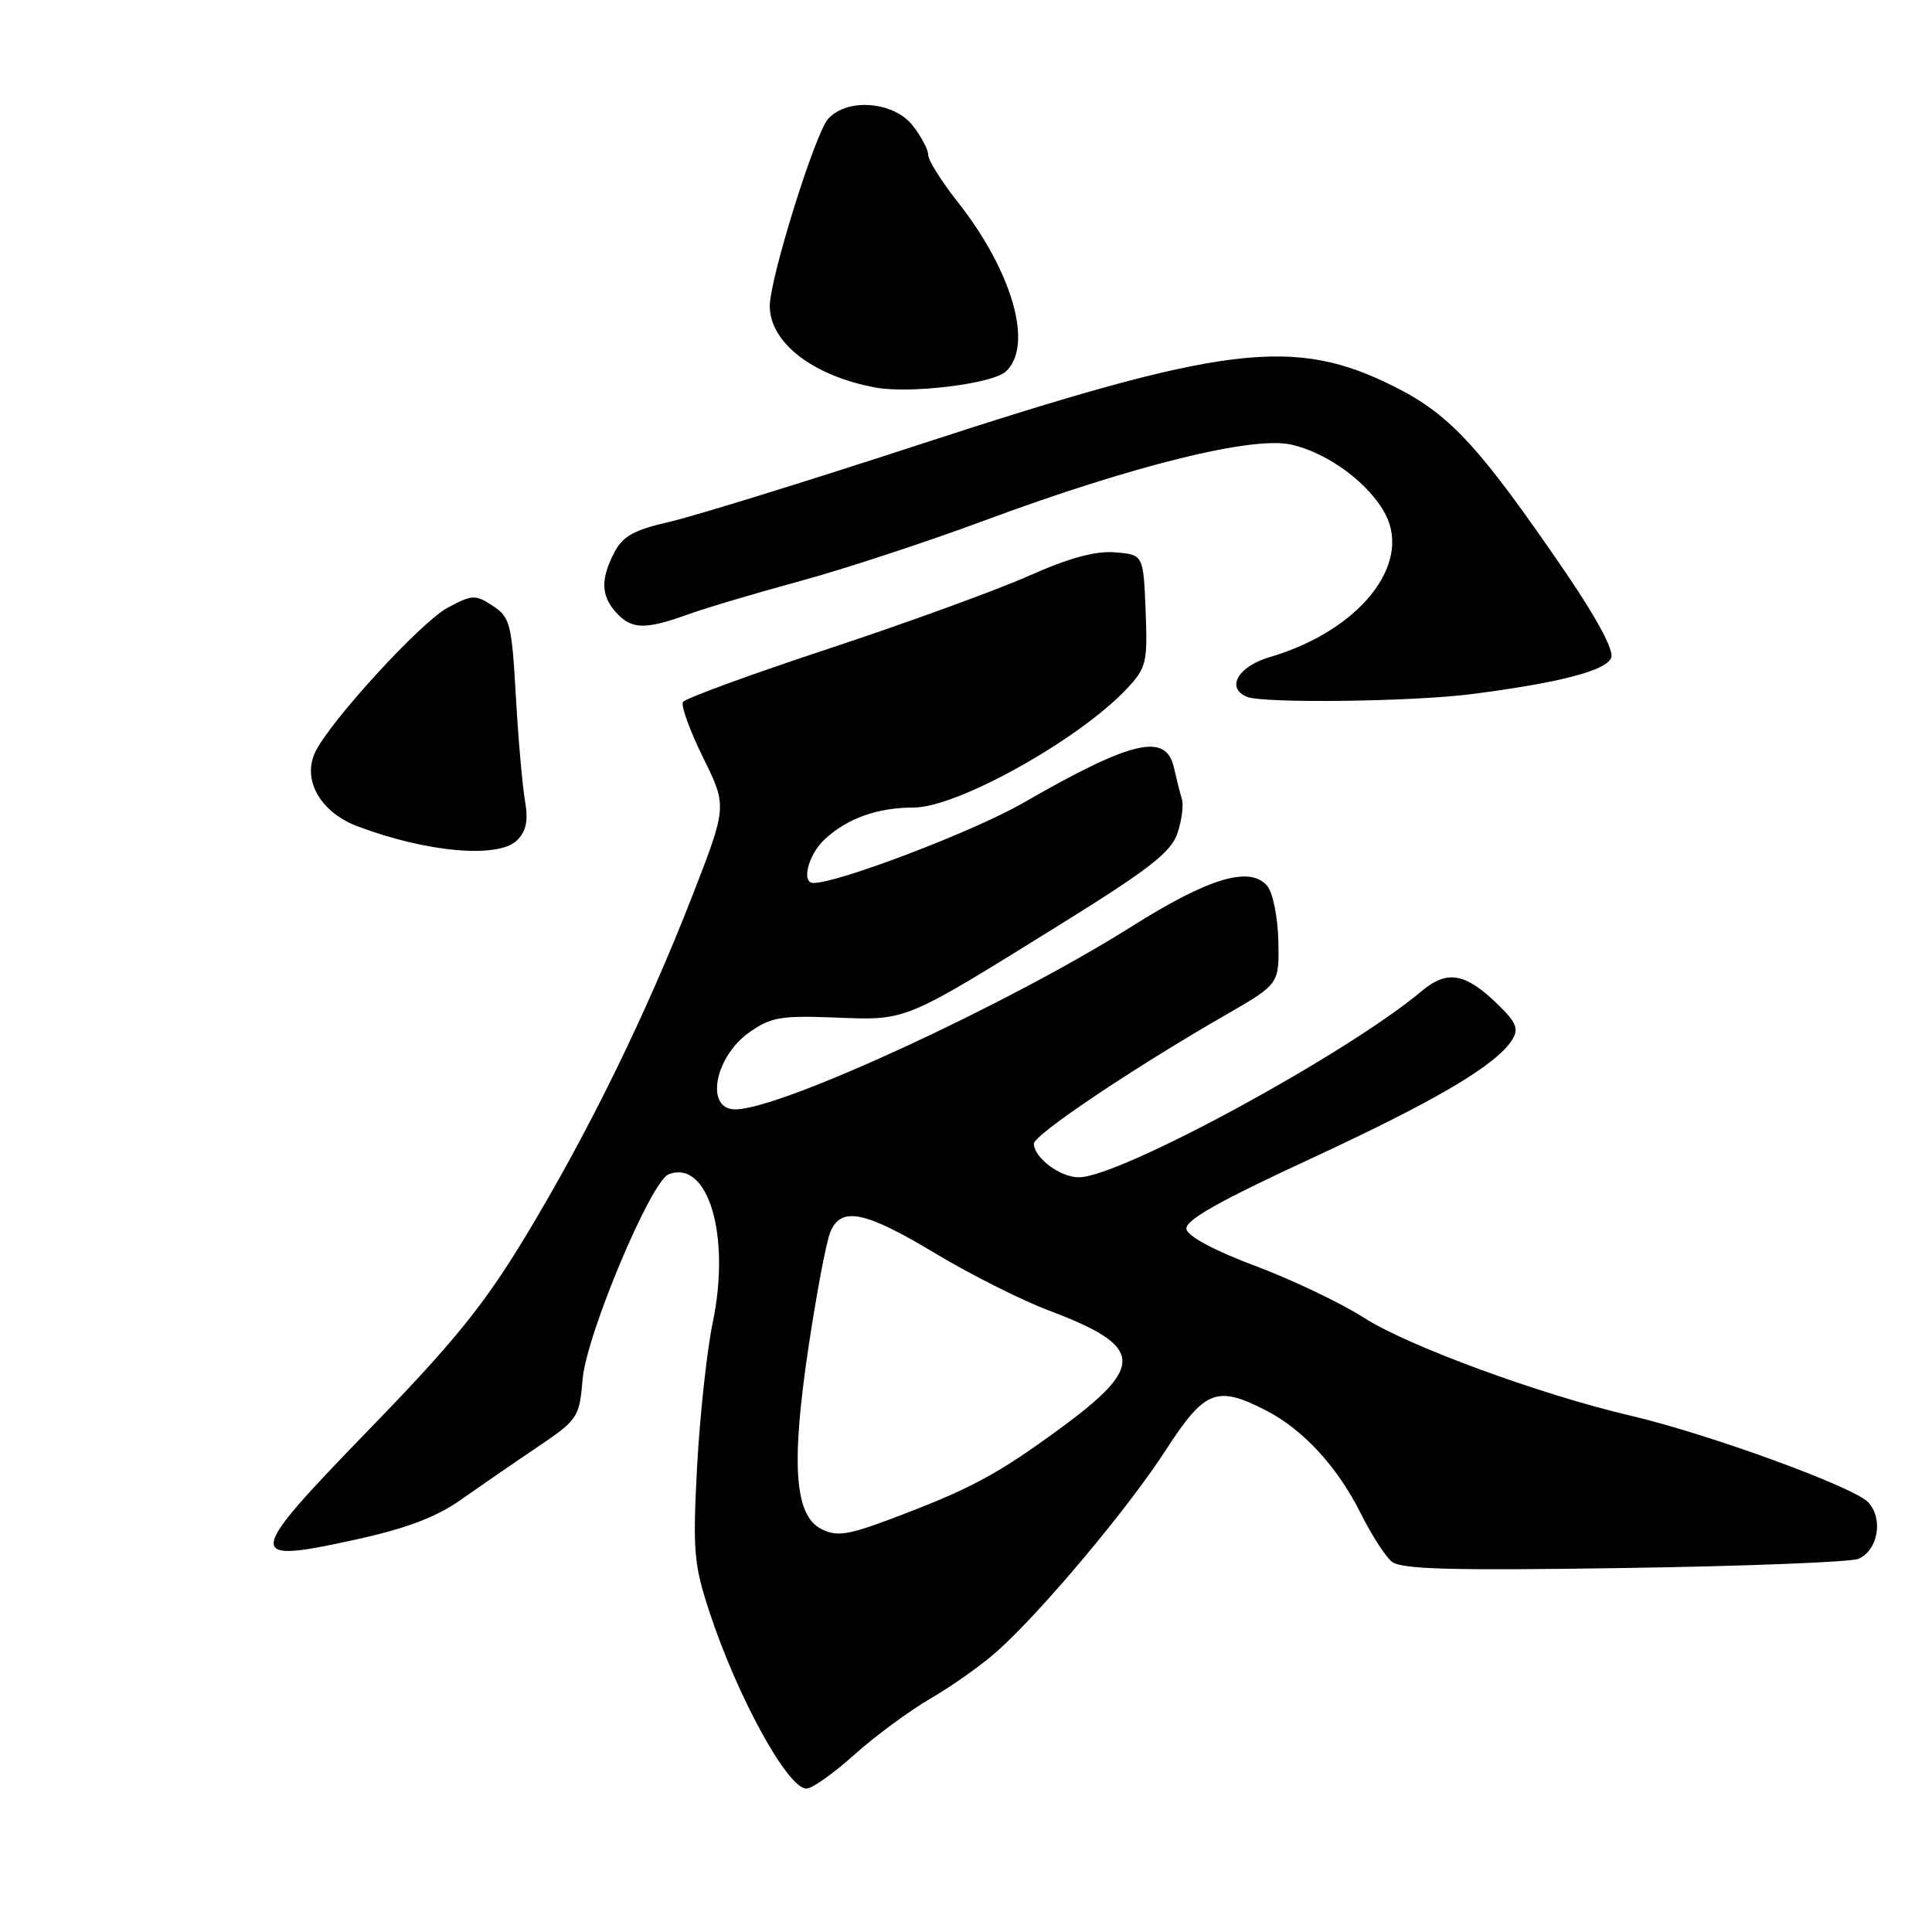 <?xml version="1.0" encoding="UTF-8" standalone="no"?>
<!DOCTYPE svg PUBLIC "-//W3C//DTD SVG 1.1//EN" "http://www.w3.org/Graphics/SVG/1.1/DTD/svg11.dtd" >
<svg xmlns="http://www.w3.org/2000/svg" xmlns:xlink="http://www.w3.org/1999/xlink" version="1.1" viewBox="0 0 256 256">
 <g >
 <path fill="currentColor"
d=" M 113.18 232.53 C 115.91 230.07 120.48 226.71 123.32 225.05 C 126.17 223.40 130.15 220.57 132.16 218.77 C 138.06 213.49 149.48 199.87 154.47 192.15 C 159.65 184.15 161.22 183.53 167.79 186.91 C 172.71 189.45 177.22 194.36 180.32 200.56 C 181.71 203.35 183.55 206.21 184.41 206.92 C 185.64 207.94 192.21 208.12 215.23 207.77 C 231.33 207.53 245.29 206.98 246.26 206.55 C 248.85 205.41 249.57 201.29 247.57 199.08 C 245.74 197.05 226.28 189.96 216.00 187.57 C 204.21 184.82 186.59 178.36 180.82 174.66 C 177.70 172.66 171.17 169.55 166.33 167.74 C 160.95 165.73 157.40 163.83 157.21 162.87 C 156.99 161.71 161.35 159.24 173.71 153.52 C 190.34 145.81 198.27 141.13 200.38 137.76 C 201.27 136.34 200.92 135.47 198.49 133.11 C 194.16 128.90 191.77 128.48 188.36 131.34 C 178.43 139.68 148.37 156.00 142.95 156.00 C 140.47 156.00 137.00 153.40 137.00 151.54 C 137.00 150.36 150.13 141.54 162.46 134.45 C 169.50 130.39 169.50 130.39 169.39 124.71 C 169.32 121.59 168.67 118.30 167.93 117.41 C 165.66 114.68 160.20 116.30 149.96 122.76 C 133.49 133.14 103.45 147.00 97.42 147.00 C 93.41 147.00 94.66 140.09 99.25 136.82 C 102.12 134.78 103.44 134.55 110.65 134.83 C 120.23 135.20 119.59 135.47 140.24 122.65 C 152.28 115.18 155.17 112.93 156.02 110.40 C 156.59 108.70 156.85 106.67 156.61 105.90 C 156.37 105.13 155.90 103.26 155.56 101.75 C 154.53 97.02 150.04 98.07 135.50 106.43 C 129.00 110.17 111.09 117.00 107.79 117.00 C 106.14 117.00 107.09 113.26 109.25 111.24 C 112.24 108.44 116.26 107.00 121.10 107.00 C 126.86 107.00 142.97 98.01 149.30 91.27 C 151.91 88.49 152.07 87.81 151.80 80.90 C 151.50 73.50 151.50 73.50 147.76 73.19 C 145.16 72.97 141.65 73.93 136.26 76.33 C 131.99 78.22 120.07 82.56 109.76 85.97 C 99.45 89.37 90.78 92.55 90.49 93.02 C 90.20 93.49 91.40 96.79 93.15 100.36 C 96.35 106.84 96.35 106.84 91.75 118.67 C 85.62 134.40 77.98 150.02 69.66 163.78 C 64.14 172.91 60.20 177.78 48.92 189.40 C 32.40 206.44 32.30 207.26 47.14 204.00 C 53.80 202.54 57.80 201.03 61.00 198.77 C 63.48 197.03 68.03 193.89 71.13 191.80 C 76.59 188.11 76.77 187.85 77.20 182.75 C 77.69 176.89 86.25 156.50 88.60 155.60 C 93.83 153.59 96.85 163.73 94.44 175.24 C 93.67 178.94 92.74 187.52 92.37 194.30 C 91.78 205.49 91.93 207.28 94.00 213.57 C 97.71 224.86 104.37 236.99 106.85 237.00 C 107.60 237.00 110.44 234.99 113.18 232.53 Z  M 68.52 111.34 C 69.74 110.12 70.02 108.72 69.56 106.09 C 69.22 104.11 68.67 97.86 68.35 92.20 C 67.81 82.65 67.59 81.78 65.29 80.27 C 62.98 78.76 62.57 78.78 59.29 80.54 C 55.73 82.46 43.65 95.66 41.75 99.70 C 40.03 103.37 42.48 107.64 47.35 109.48 C 56.55 112.96 66.06 113.79 68.52 111.34 Z  M 195.00 91.97 C 206.65 90.48 212.84 88.86 213.50 87.15 C 213.87 86.18 211.59 81.92 207.53 75.97 C 196.14 59.29 192.19 54.99 184.94 51.32 C 171.50 44.53 162.49 45.62 121.50 59.01 C 106.65 63.86 91.87 68.43 88.65 69.16 C 84.00 70.22 82.51 71.06 81.40 73.20 C 79.56 76.75 79.63 78.94 81.65 81.17 C 83.68 83.41 85.47 83.46 91.12 81.43 C 93.53 80.56 100.22 78.57 106.00 77.00 C 111.78 75.43 122.80 71.81 130.50 68.95 C 150.11 61.68 165.96 57.76 171.09 58.91 C 175.97 60.00 181.48 64.09 183.59 68.17 C 187.07 74.91 180.00 83.62 168.25 87.07 C 164.02 88.31 162.39 91.18 165.25 92.34 C 167.43 93.22 187.20 92.98 195.00 91.97 Z  M 133.25 49.25 C 137.00 45.90 134.19 35.97 126.86 26.71 C 124.74 24.02 123.00 21.25 123.00 20.55 C 123.00 19.84 122.07 18.08 120.93 16.63 C 118.41 13.43 112.26 12.94 109.73 15.75 C 108.00 17.68 102.00 36.91 102.00 40.55 C 102.00 45.40 107.73 49.82 116.00 51.35 C 120.55 52.20 131.43 50.87 133.25 49.25 Z  M 108.88 202.63 C 105.28 200.84 104.79 194.14 107.13 178.50 C 108.20 171.35 109.50 164.49 110.02 163.25 C 111.45 159.82 114.59 160.46 123.95 166.09 C 128.60 168.88 135.33 172.27 138.91 173.62 C 151.58 178.39 151.84 180.94 140.50 189.26 C 132.03 195.47 128.52 197.34 117.88 201.33 C 112.36 203.40 110.86 203.62 108.88 202.63 Z "/>
</g>
</svg>